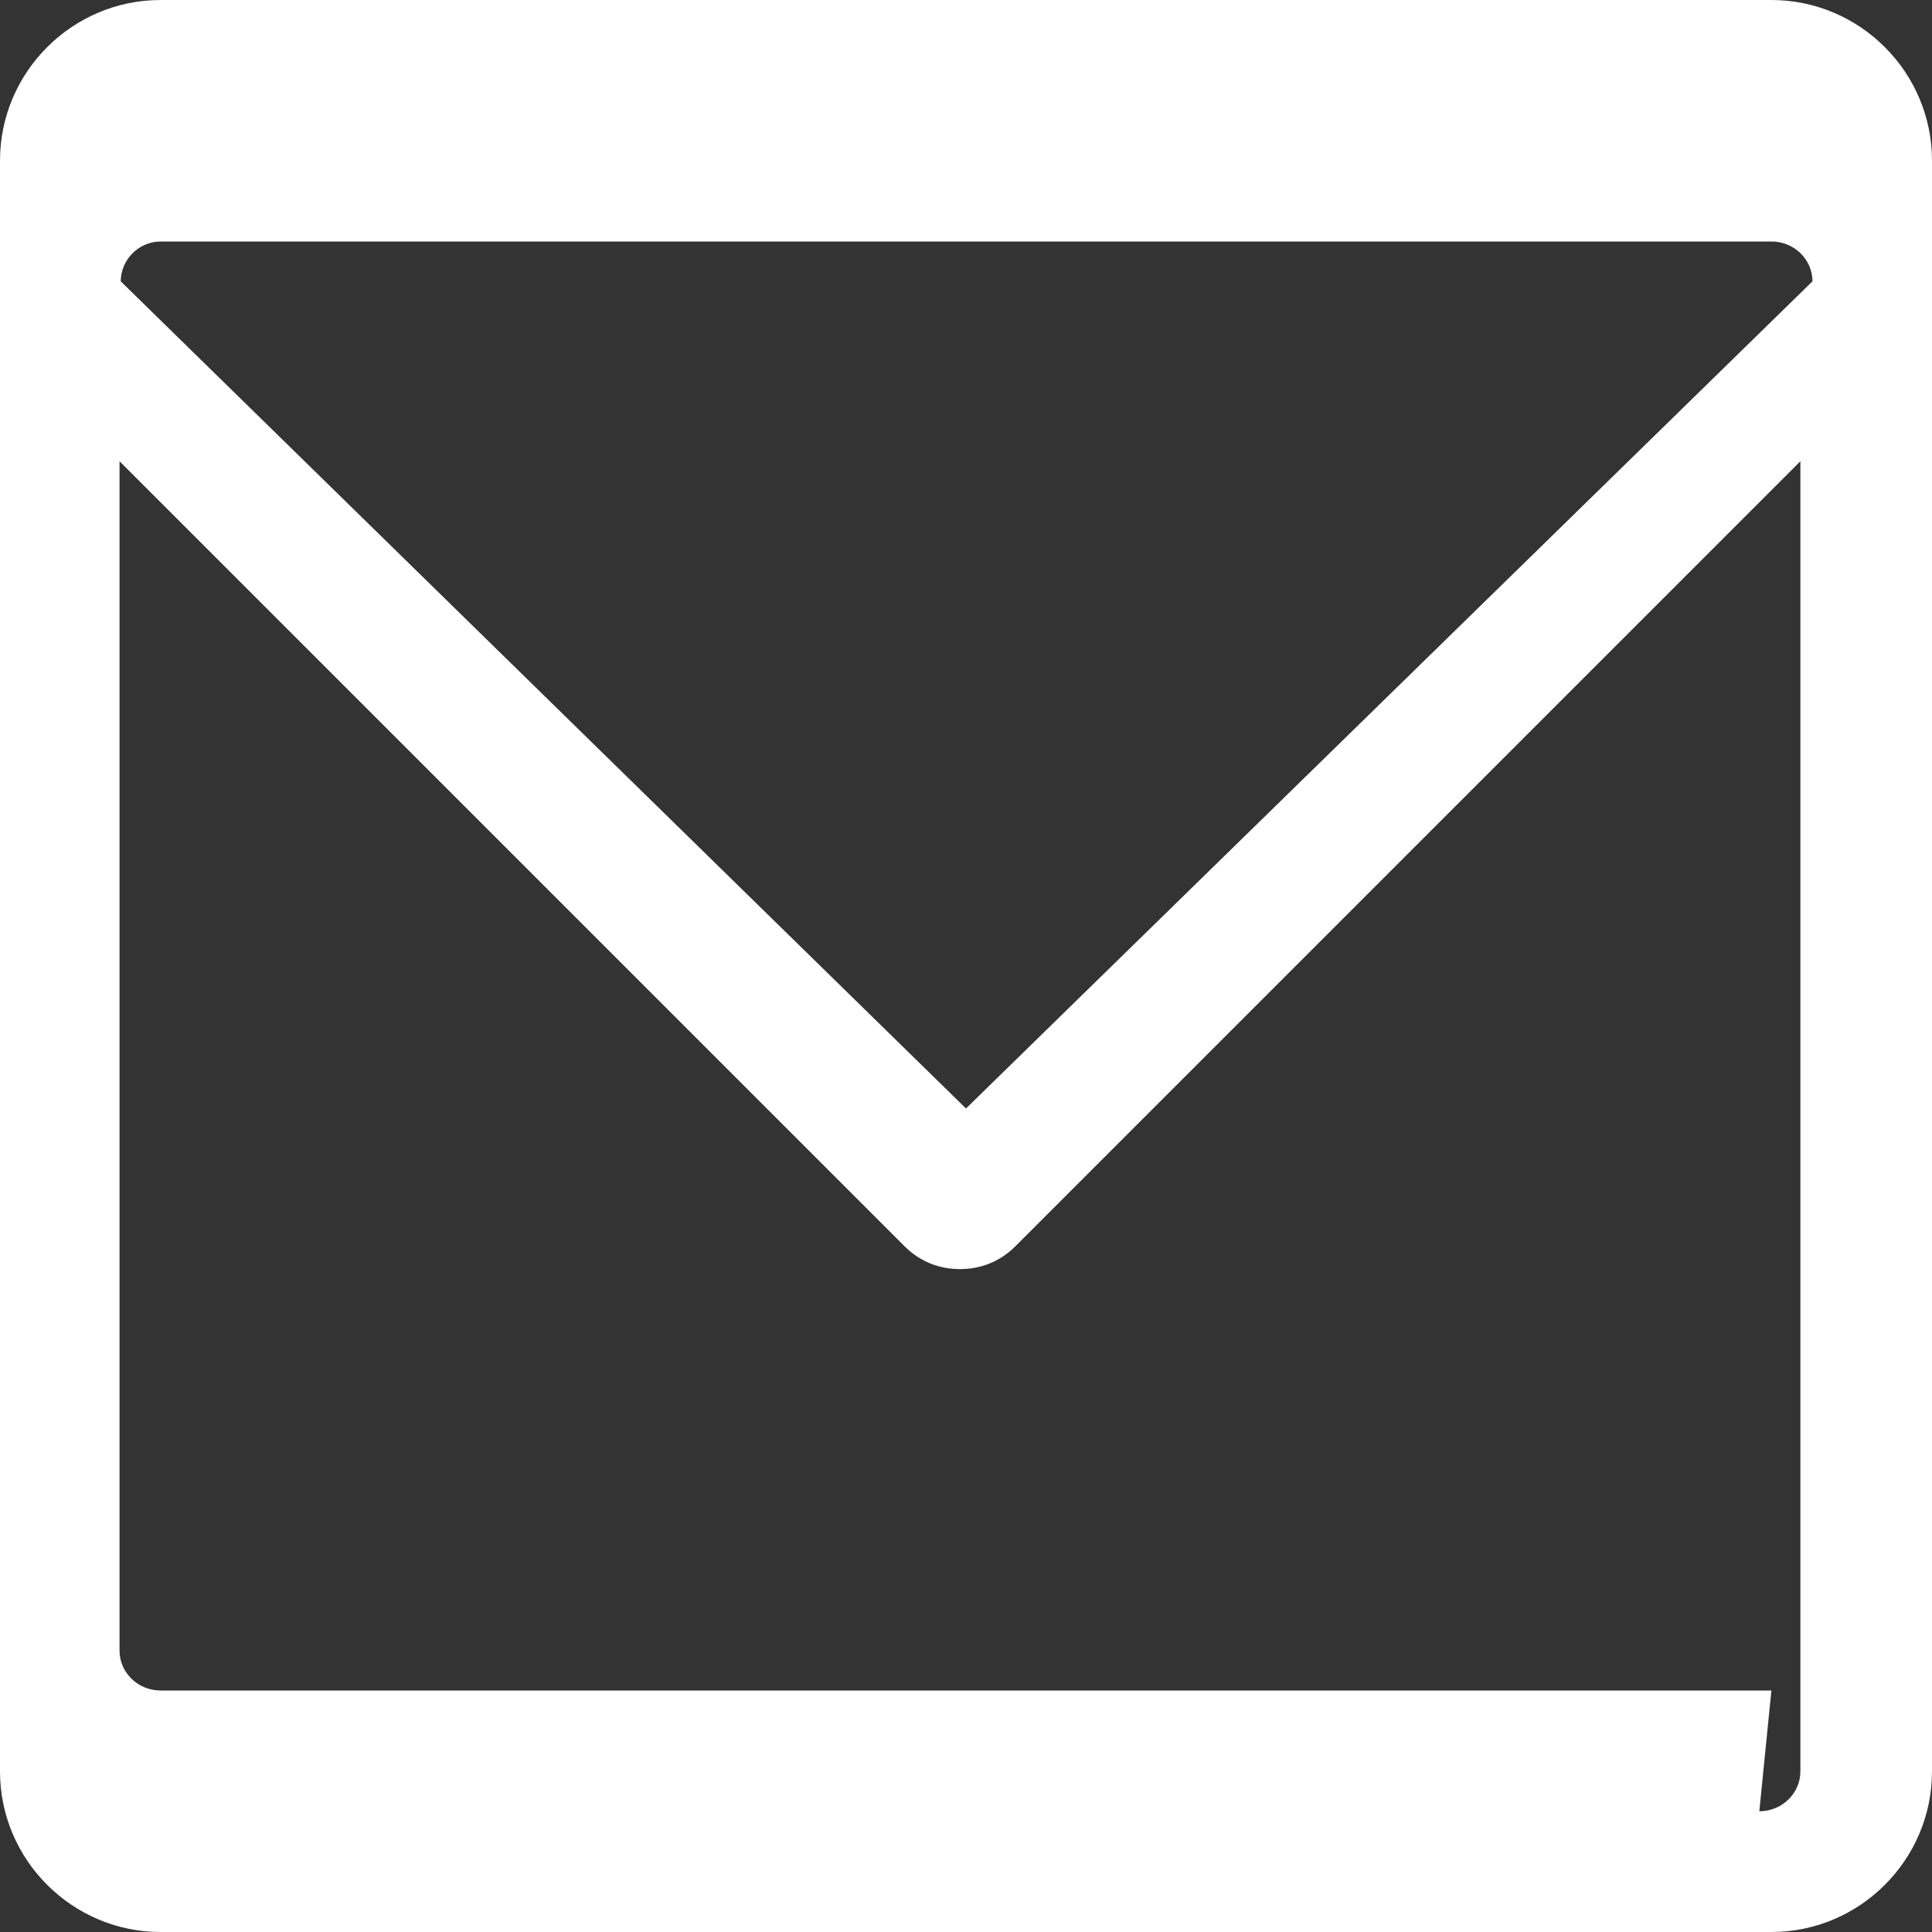 <svg xmlns="http://www.w3.org/2000/svg" width="16" height="16" viewBox="0 0 16 16">
  <rect x="0" y="0" width="16" height="16" fill="#333333" stroke="none"/>
  <path d="M14.67 0H1.33C0.598 0 0 0.598 0 1.33v13.34C0 15.402 0.598 16 1.33 16h13.34c0.732 0 1.33-0.598 1.33-1.33V1.33C16 0.598 15.402 0 14.67 0zM1.33 2h13.34c0.19 0 0.34 0.15 0.34 0.33L8 9.18L1 2.33C1 2.15 1.15 2 1.33 2zm13.34 12H1.33c-0.19 0-0.34-0.15-0.34-0.33V3.82l6.5 6.5c0.13 0.13 0.29 0.19 0.46 0.19s0.33-0.06 0.46-0.19l6.5-6.5v10.85c0 0.18-0.15 0.33-0.34 0.33z" fill="white"/>
</svg>
